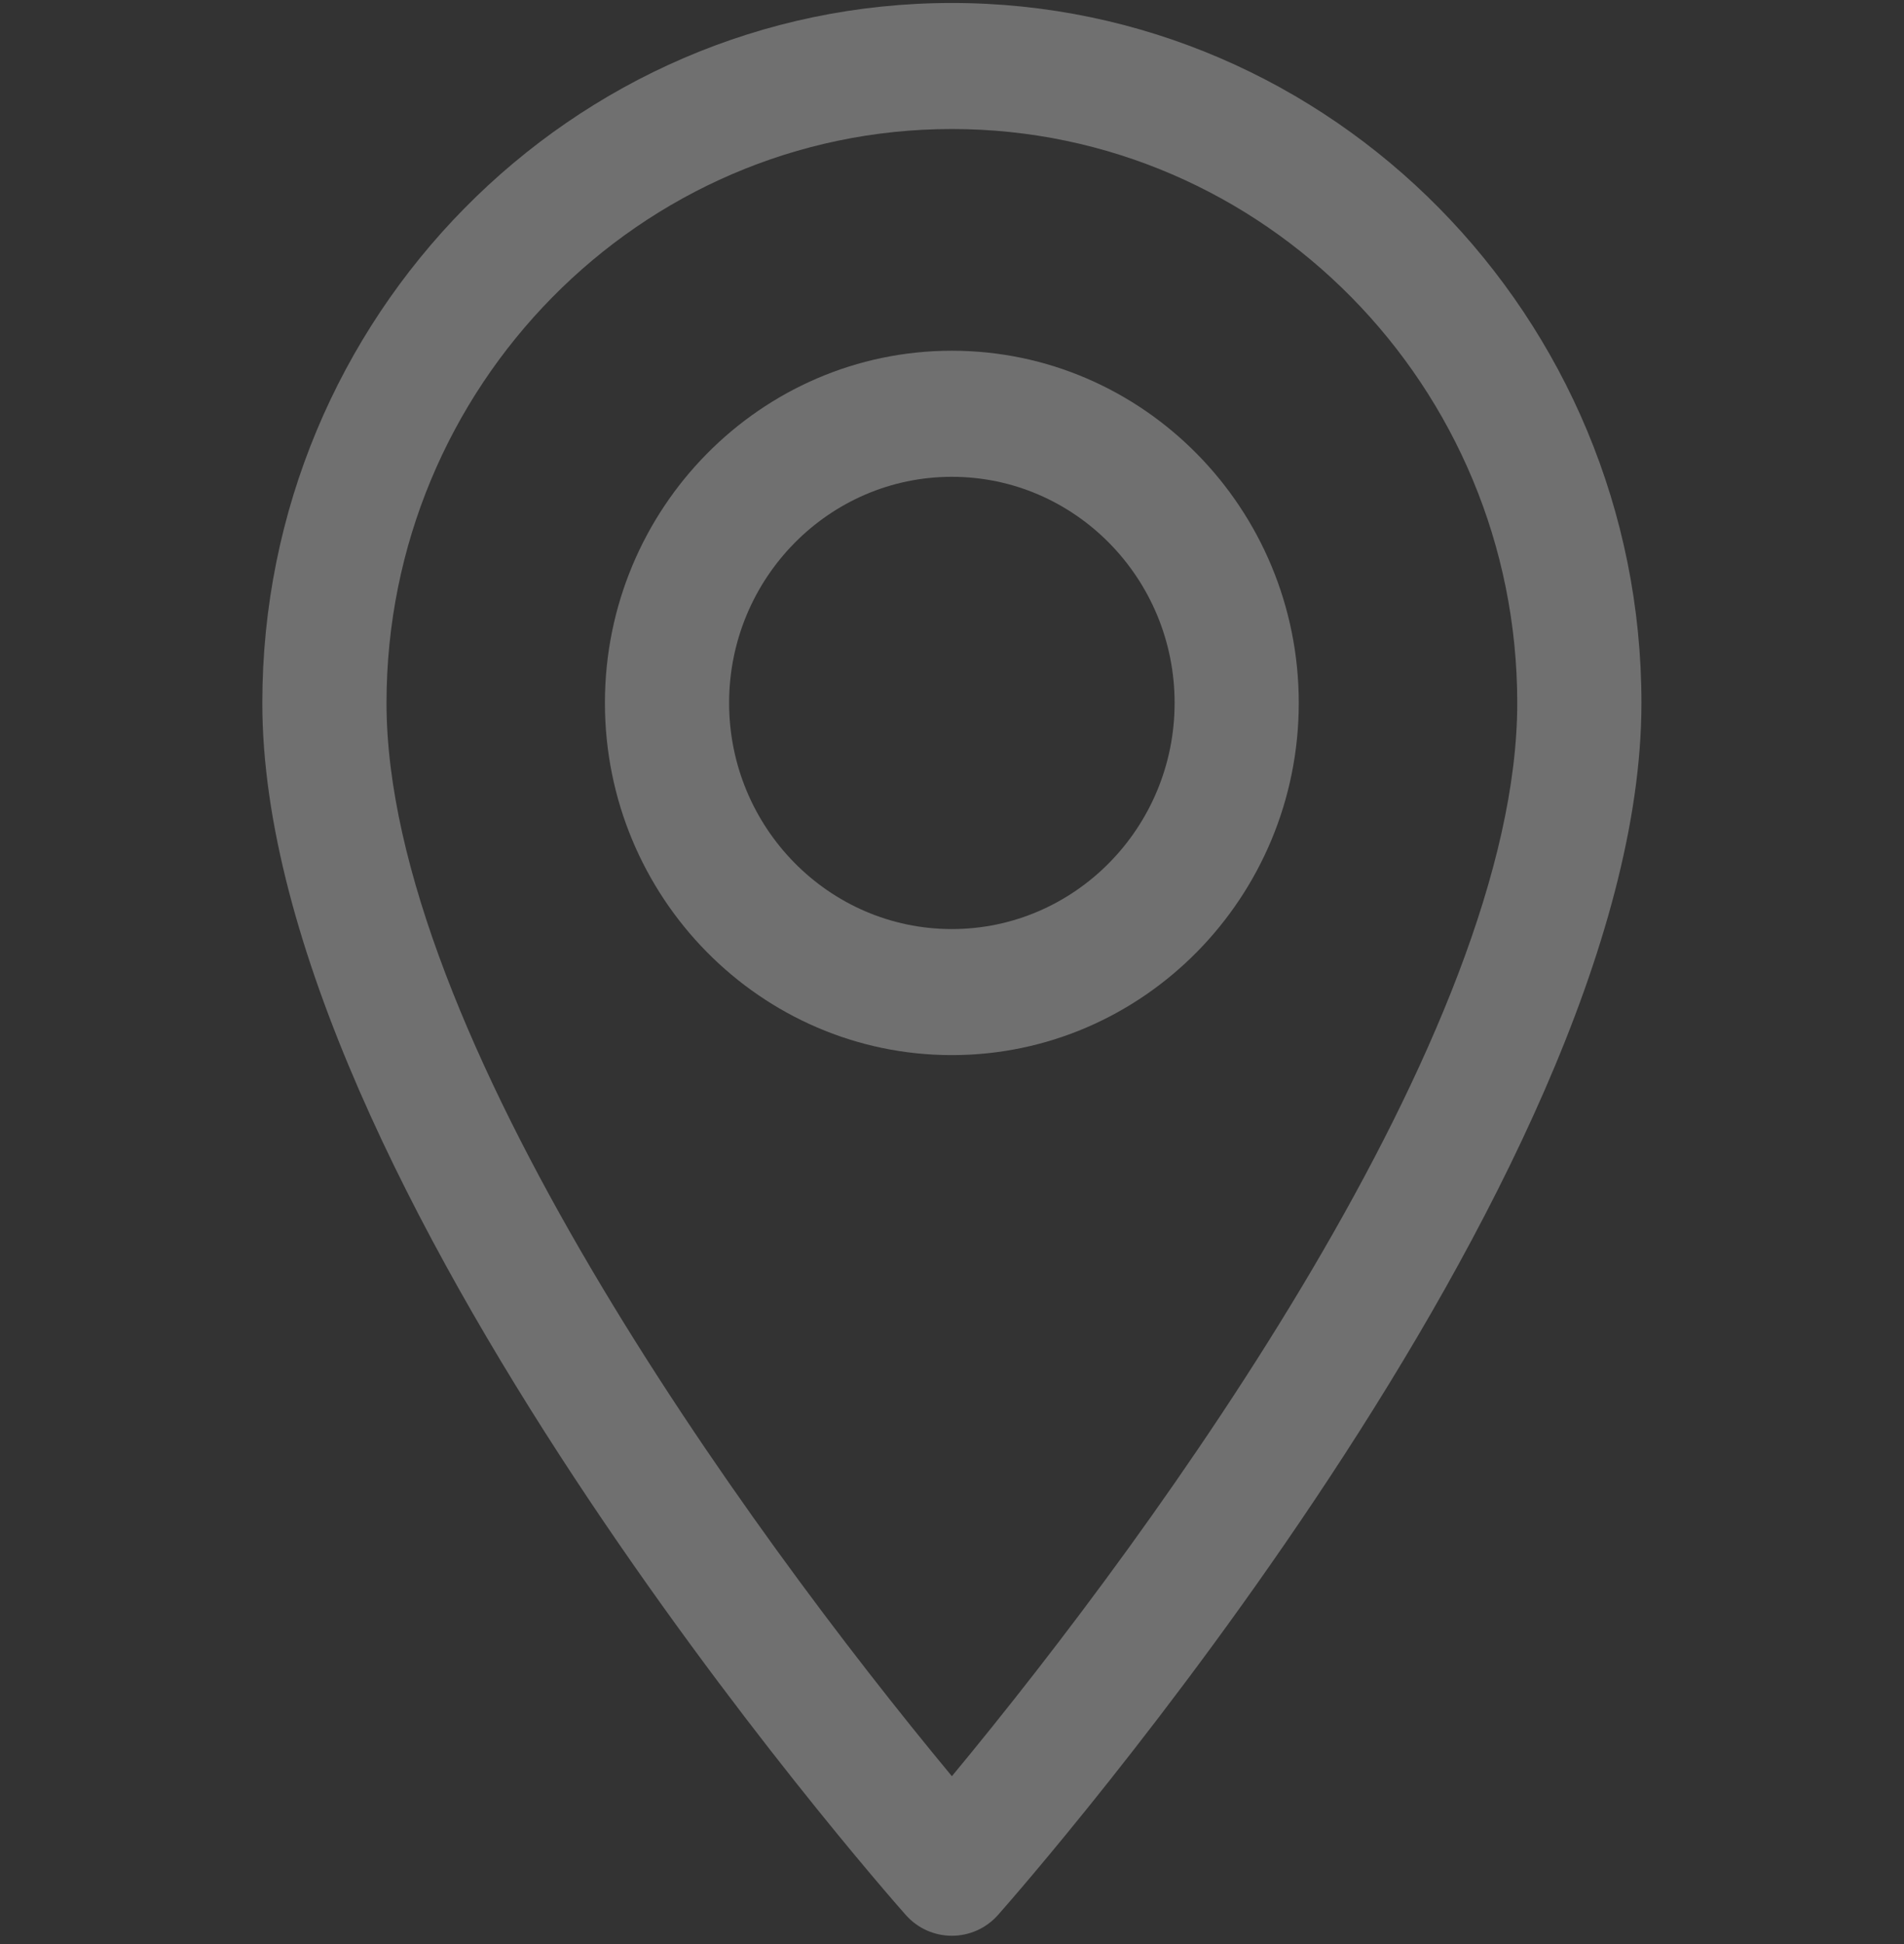 <svg width="48" height="49" viewBox="0 0 48 49" fill="none" xmlns="http://www.w3.org/2000/svg">
<rect x="0" y="0" width="48" height="49" fill="#333333" stroke="none"/>
<g clip-path="url(#clip0)">
<path d="M23.997 0.075C14.412 0.075 6.613 7.989 6.613 17.718C6.613 29.791 22.17 47.516 22.832 48.264C23.454 48.967 24.541 48.966 25.162 48.264C25.824 47.516 41.381 29.791 41.381 17.718C41.381 7.989 33.582 0.075 23.997 0.075ZM23.997 44.769C18.761 38.457 9.744 26.004 9.744 17.718C9.744 9.741 16.138 3.252 23.997 3.252C31.856 3.252 38.25 9.741 38.25 17.718C38.25 26.004 29.234 38.455 23.997 44.769Z" fill="white" fill-opacity="0.3"/>
<path d="M23.996 8.84C19.173 8.84 15.25 12.822 15.25 17.717C15.25 22.612 19.174 26.594 23.996 26.594C28.819 26.594 32.742 22.612 32.742 17.717C32.742 12.822 28.819 8.84 23.996 8.84ZM23.996 23.417C20.9 23.417 18.381 20.86 18.381 17.717C18.381 14.574 20.9 12.018 23.996 12.018C27.093 12.018 29.612 14.574 29.612 17.717C29.612 20.86 27.093 23.417 23.996 23.417Z" fill="white" fill-opacity="0.3"/>
</g>
<defs>
<clipPath id="clip0">
<rect y="0.075" width="48" height="48.716" fill="white"/>
</clipPath>
</defs>
</svg>
